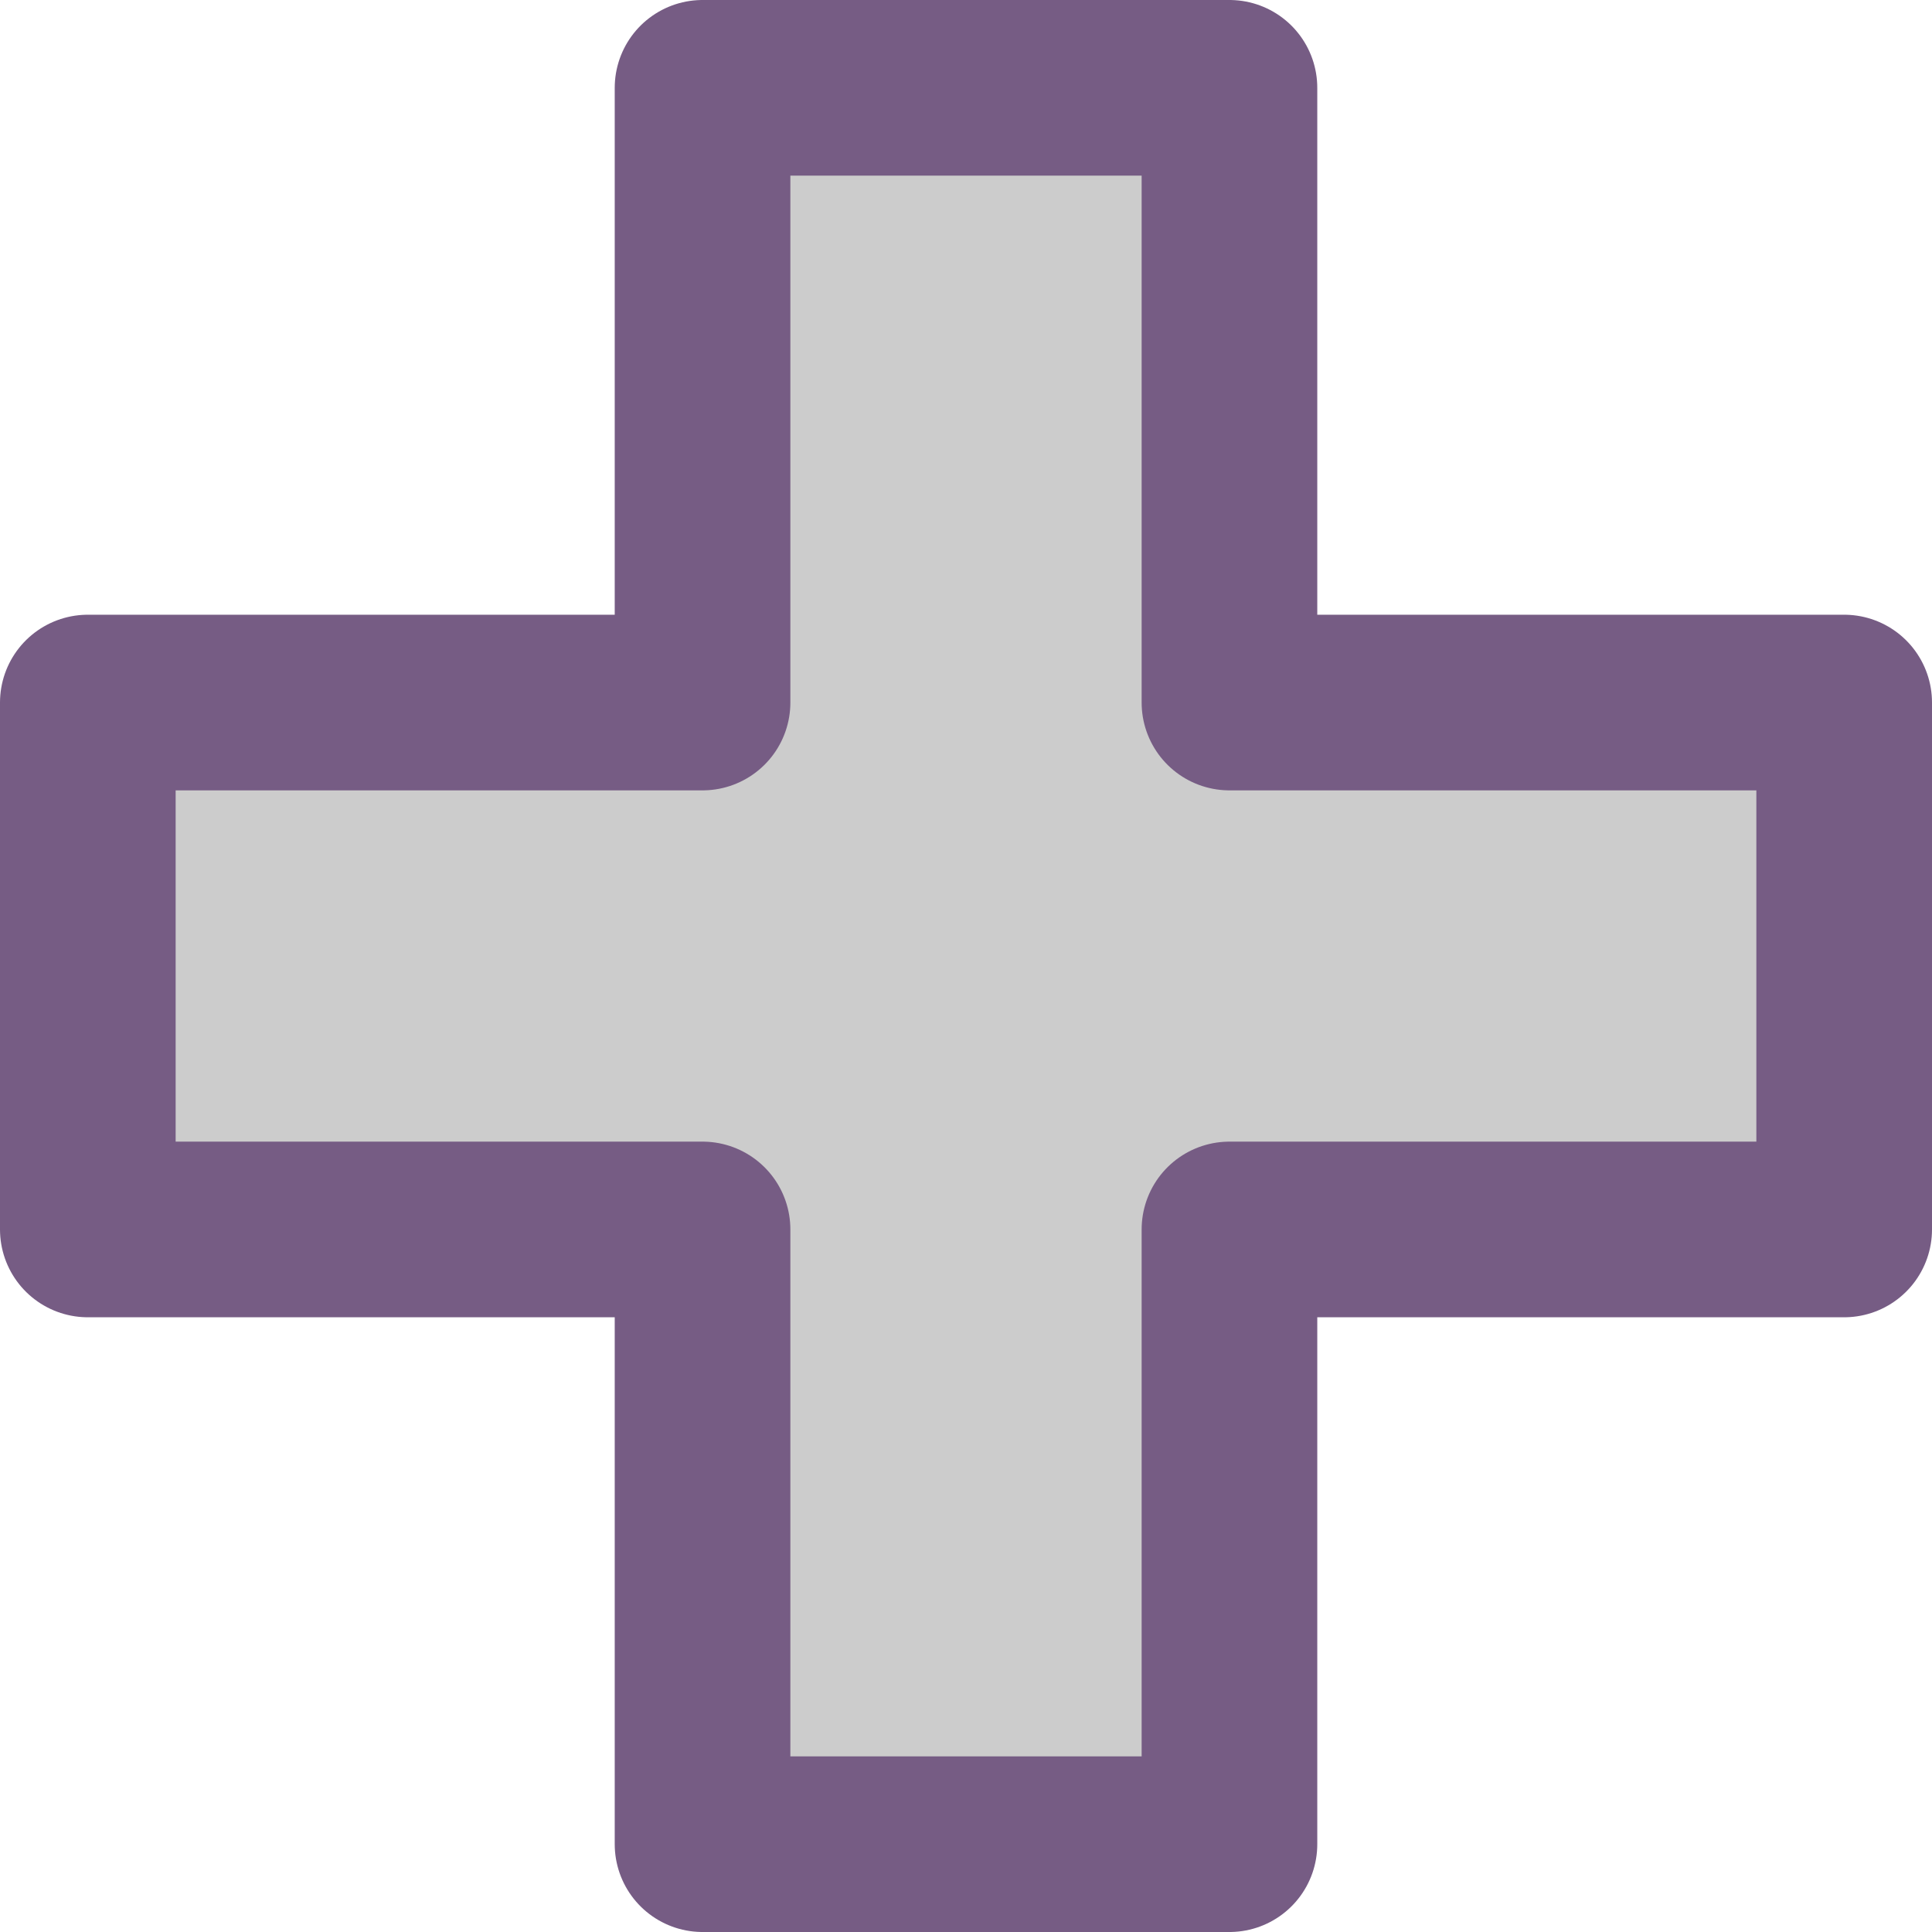 <?xml version="1.0" encoding="UTF-8" standalone="no"?>
<svg
   xmlns:dc="http://purl.org/dc/elements/1.1/"
   xmlns:cc="http://creativecommons.org/ns#"
   xmlns:rdf="http://www.w3.org/1999/02/22-rdf-syntax-ns#"
   xmlns:svg="http://www.w3.org/2000/svg"
   xmlns="http://www.w3.org/2000/svg"
   xmlns:sodipodi="http://sodipodi.sourceforge.net/DTD/sodipodi-0.dtd"
   xmlns:inkscape="http://www.inkscape.org/namespaces/inkscape"
   width="11"
   height="11"
   version="1.1"
   xml:space="preserve"
   style="clip-rule:evenodd;fill-rule:evenodd;stroke-linejoin:round;stroke-miterlimit:2"
   id="svg30463"
   sodipodi:docname="DLXSqrPlus_0.svg"
   inkscape:version="1.0beta2 (368ca91, 2020-02-26)"><defs
   id="defs30467" /><sodipodi:namedview
   pagecolor="#ffffff"
   bordercolor="#666666"
   borderopacity="1"
   objecttolerance="10"
   gridtolerance="10"
   guidetolerance="10"
   inkscape:pageopacity="0"
   inkscape:pageshadow="2"
   inkscape:window-width="1920"
   inkscape:window-height="1058"
   id="namedview30465"
   showgrid="false"
   inkscape:zoom="10.26087"
   inkscape:cx="7.9427966"
   inkscape:cy="11.5"
   inkscape:window-x="-8"
   inkscape:window-y="-8"
   inkscape:window-maximized="1"
   inkscape:current-layer="svg30463"
   inkscape:document-rotation="0" />
    <g
   id="g30461"
   style="fill:#c4c8b7">
        
        
        
        
    </g>
<path
   inkscape:connector-curvature="0"
   id="rect30457"
   style="clip-rule:evenodd;fill:#cccccc;fill-opacity:1;fill-rule:evenodd;stroke:#765c84;stroke-linejoin:round;stroke-miterlimit:2;stroke-opacity:1"
   d="M 4,0.5 V 4 H 0.5 V 7 H 4 v 3.5 H 7 V 7 h 3.5 V 4 H 7 V 0.5 Z" /></svg>
